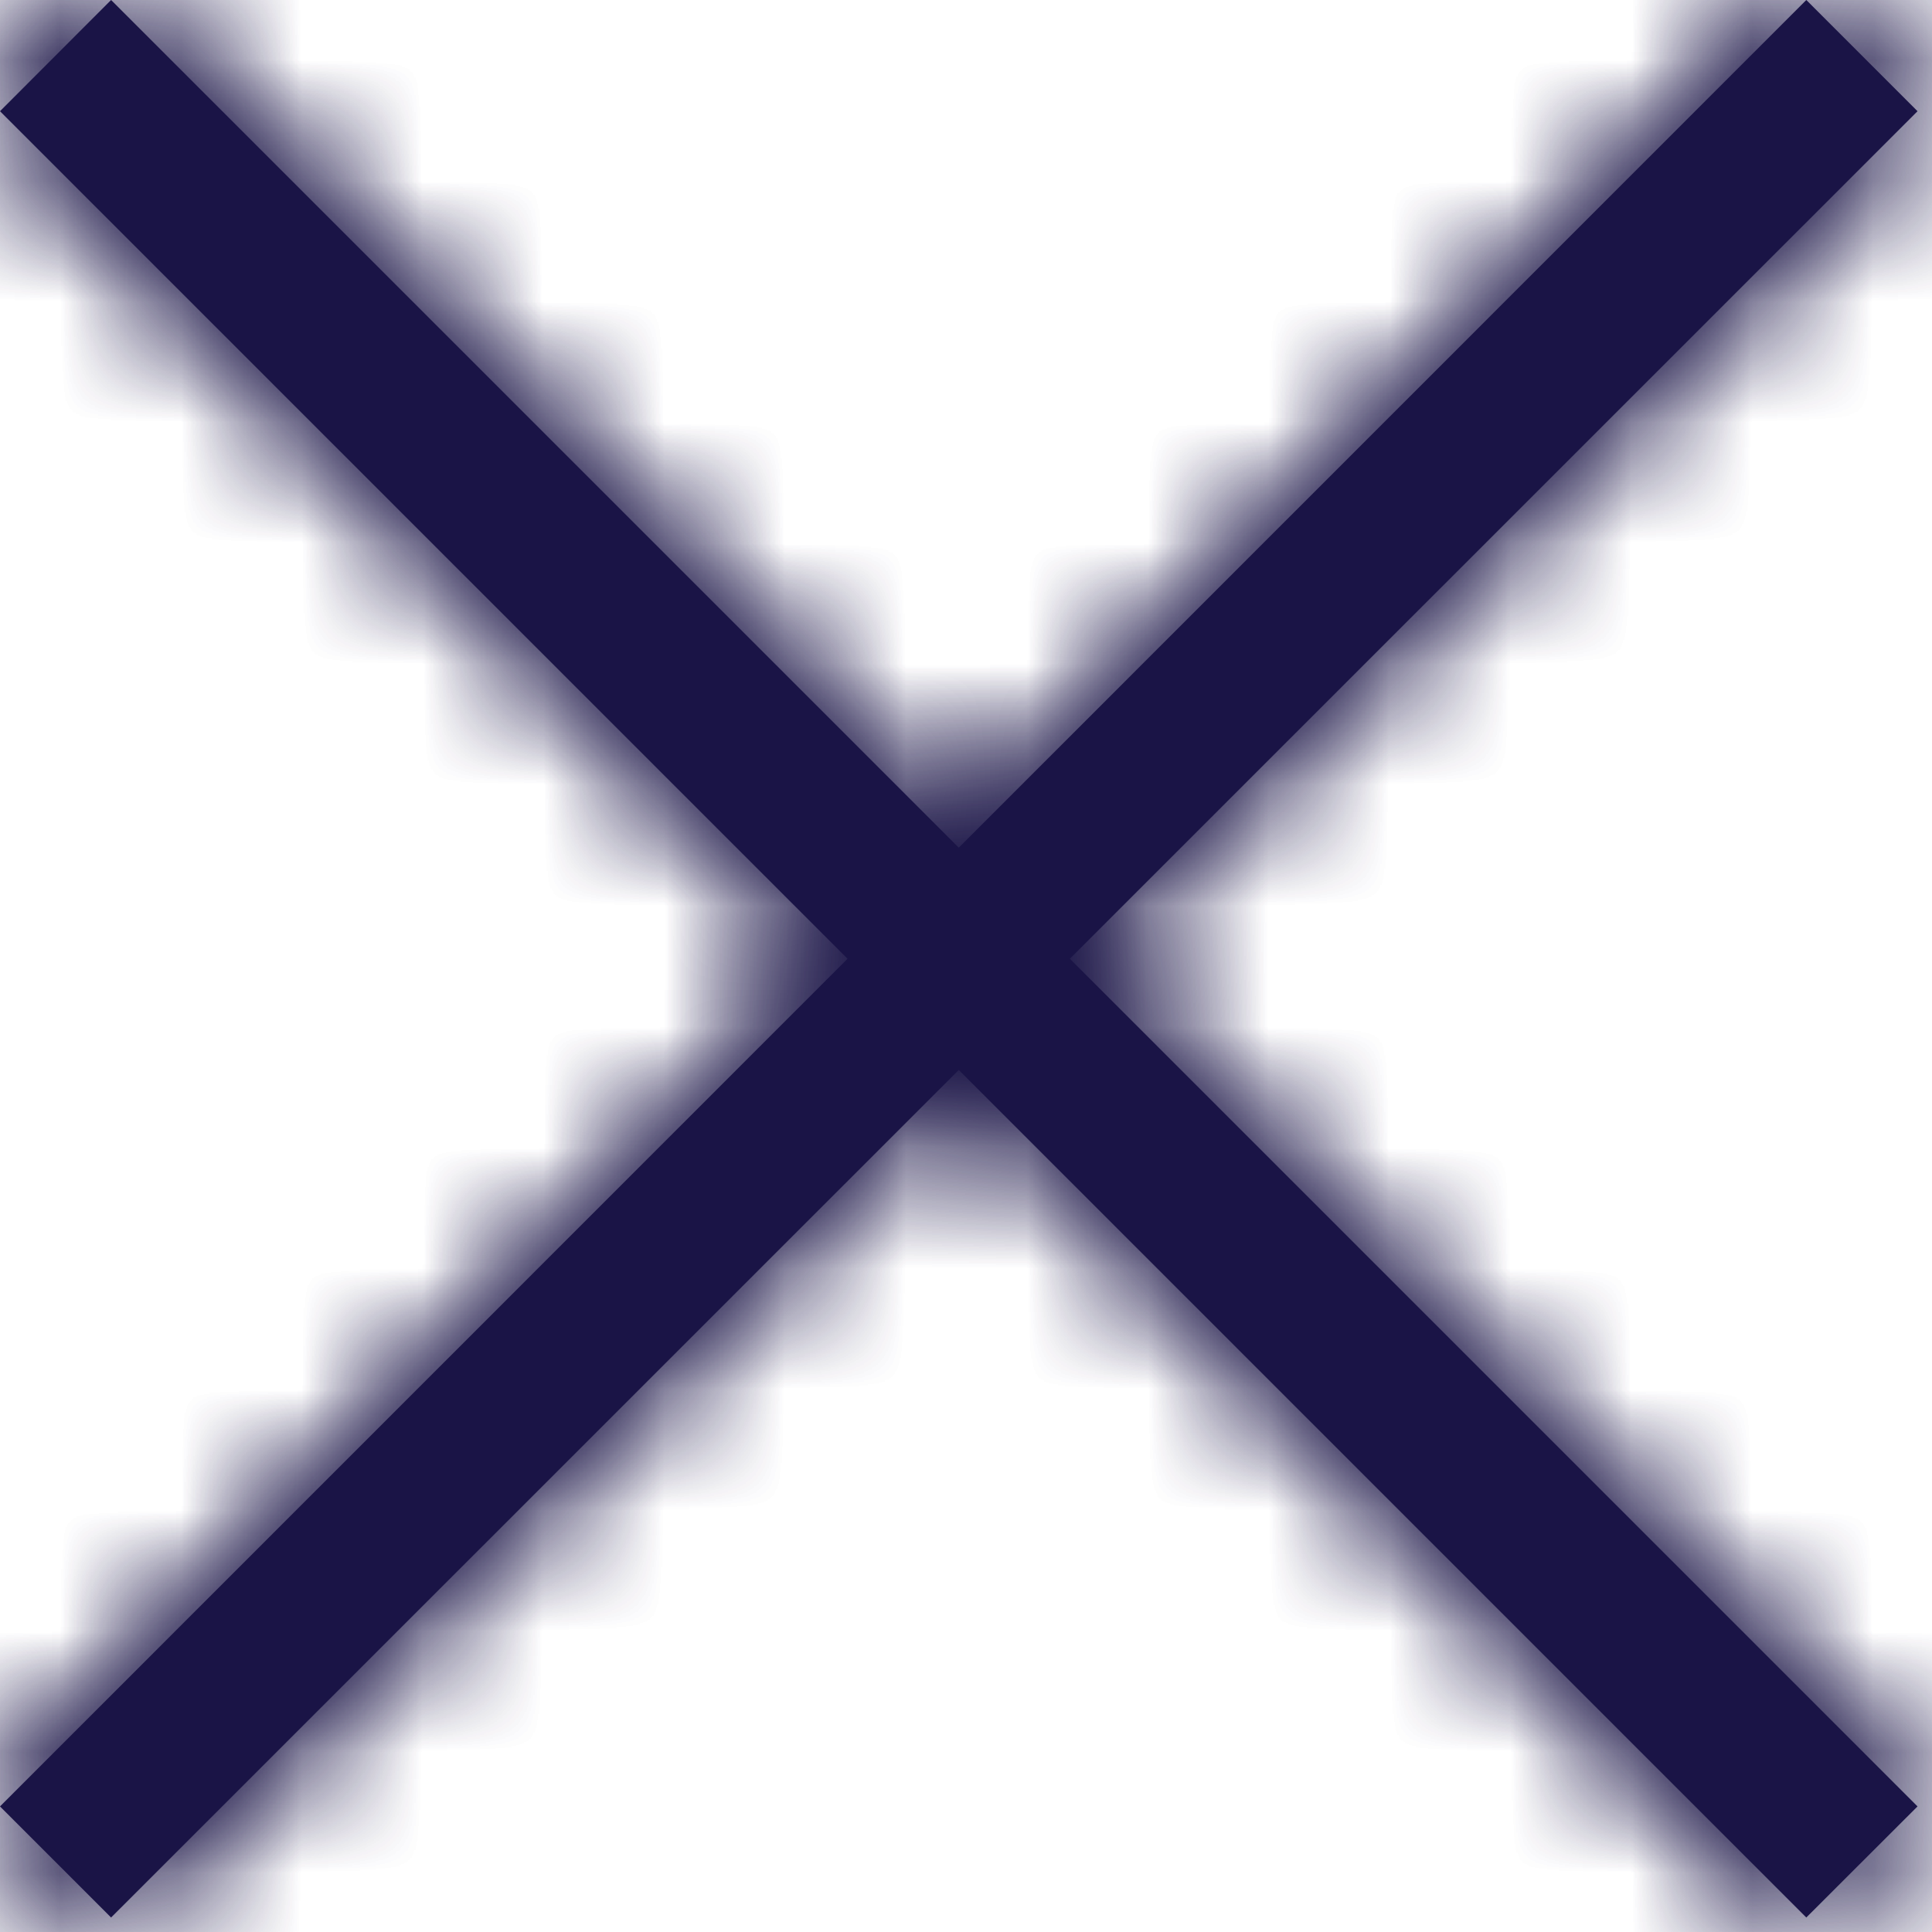 <?xml version="1.0" encoding="UTF-8"?>
<svg width="16px" height="16px" viewBox="0 0 16 16" version="1.1" xmlns="http://www.w3.org/2000/svg" xmlns:xlink="http://www.w3.org/1999/xlink">
    <!-- Generator: Sketch 52.6 (67491) - http://www.bohemiancoding.com/sketch -->
    <title>Icon/Close</title>
    <desc>Created with Sketch.</desc>
    <defs>
        <path d="M7.94,7.02 L14.959,0 L15.88,0.921 L8.86,7.94 L15.88,14.96 L14.959,15.88 L7.94,8.861 L0.92,15.88 L0,14.96 L7.019,7.94 L0,0.921 L0.92,0 L7.94,7.02 Z" id="path-1"></path>
    </defs>
    <g id="MOB--Header-y-footer" stroke="none" stroke-width="1" fill="none" fill-rule="evenodd">
        <g id="Liberty_1-Home2-1-Copy" transform="translate(-242, -12)">
            <g id="Icon/Close" transform="translate(238, 8)">
                <g id="Color/Liberty-Blue-+-Color/Liberty-Blue-Mask" transform="translate(4, 4)">
                    <mask id="mask-2" fill="white">
                        <use xlink:href="#path-1"></use>
                    </mask>
                    <use id="Mask" fill="#1A1446" fill-rule="nonzero" xlink:href="#path-1"></use>
                    <g id="Color/Liberty-Blue" mask="url(#mask-2)" fill="#1A1446" fill-rule="nonzero">
                        <g transform="translate(-42, -40)" id="Rectangle-Copy">
                            <polygon points="0 0 101 0 101 97 0 97"></polygon>
                        </g>
                    </g>
                    <g id="Color/Liberty-Blue" mask="url(#mask-2)" fill="#1A1446" fill-rule="nonzero">
                        <g transform="translate(-45, -8)" id="Rectangle-Copy">
                            <polygon points="0 0 101 0 101 97 0 97"></polygon>
                        </g>
                    </g>
                </g>
            </g>
        </g>
    </g>
</svg>